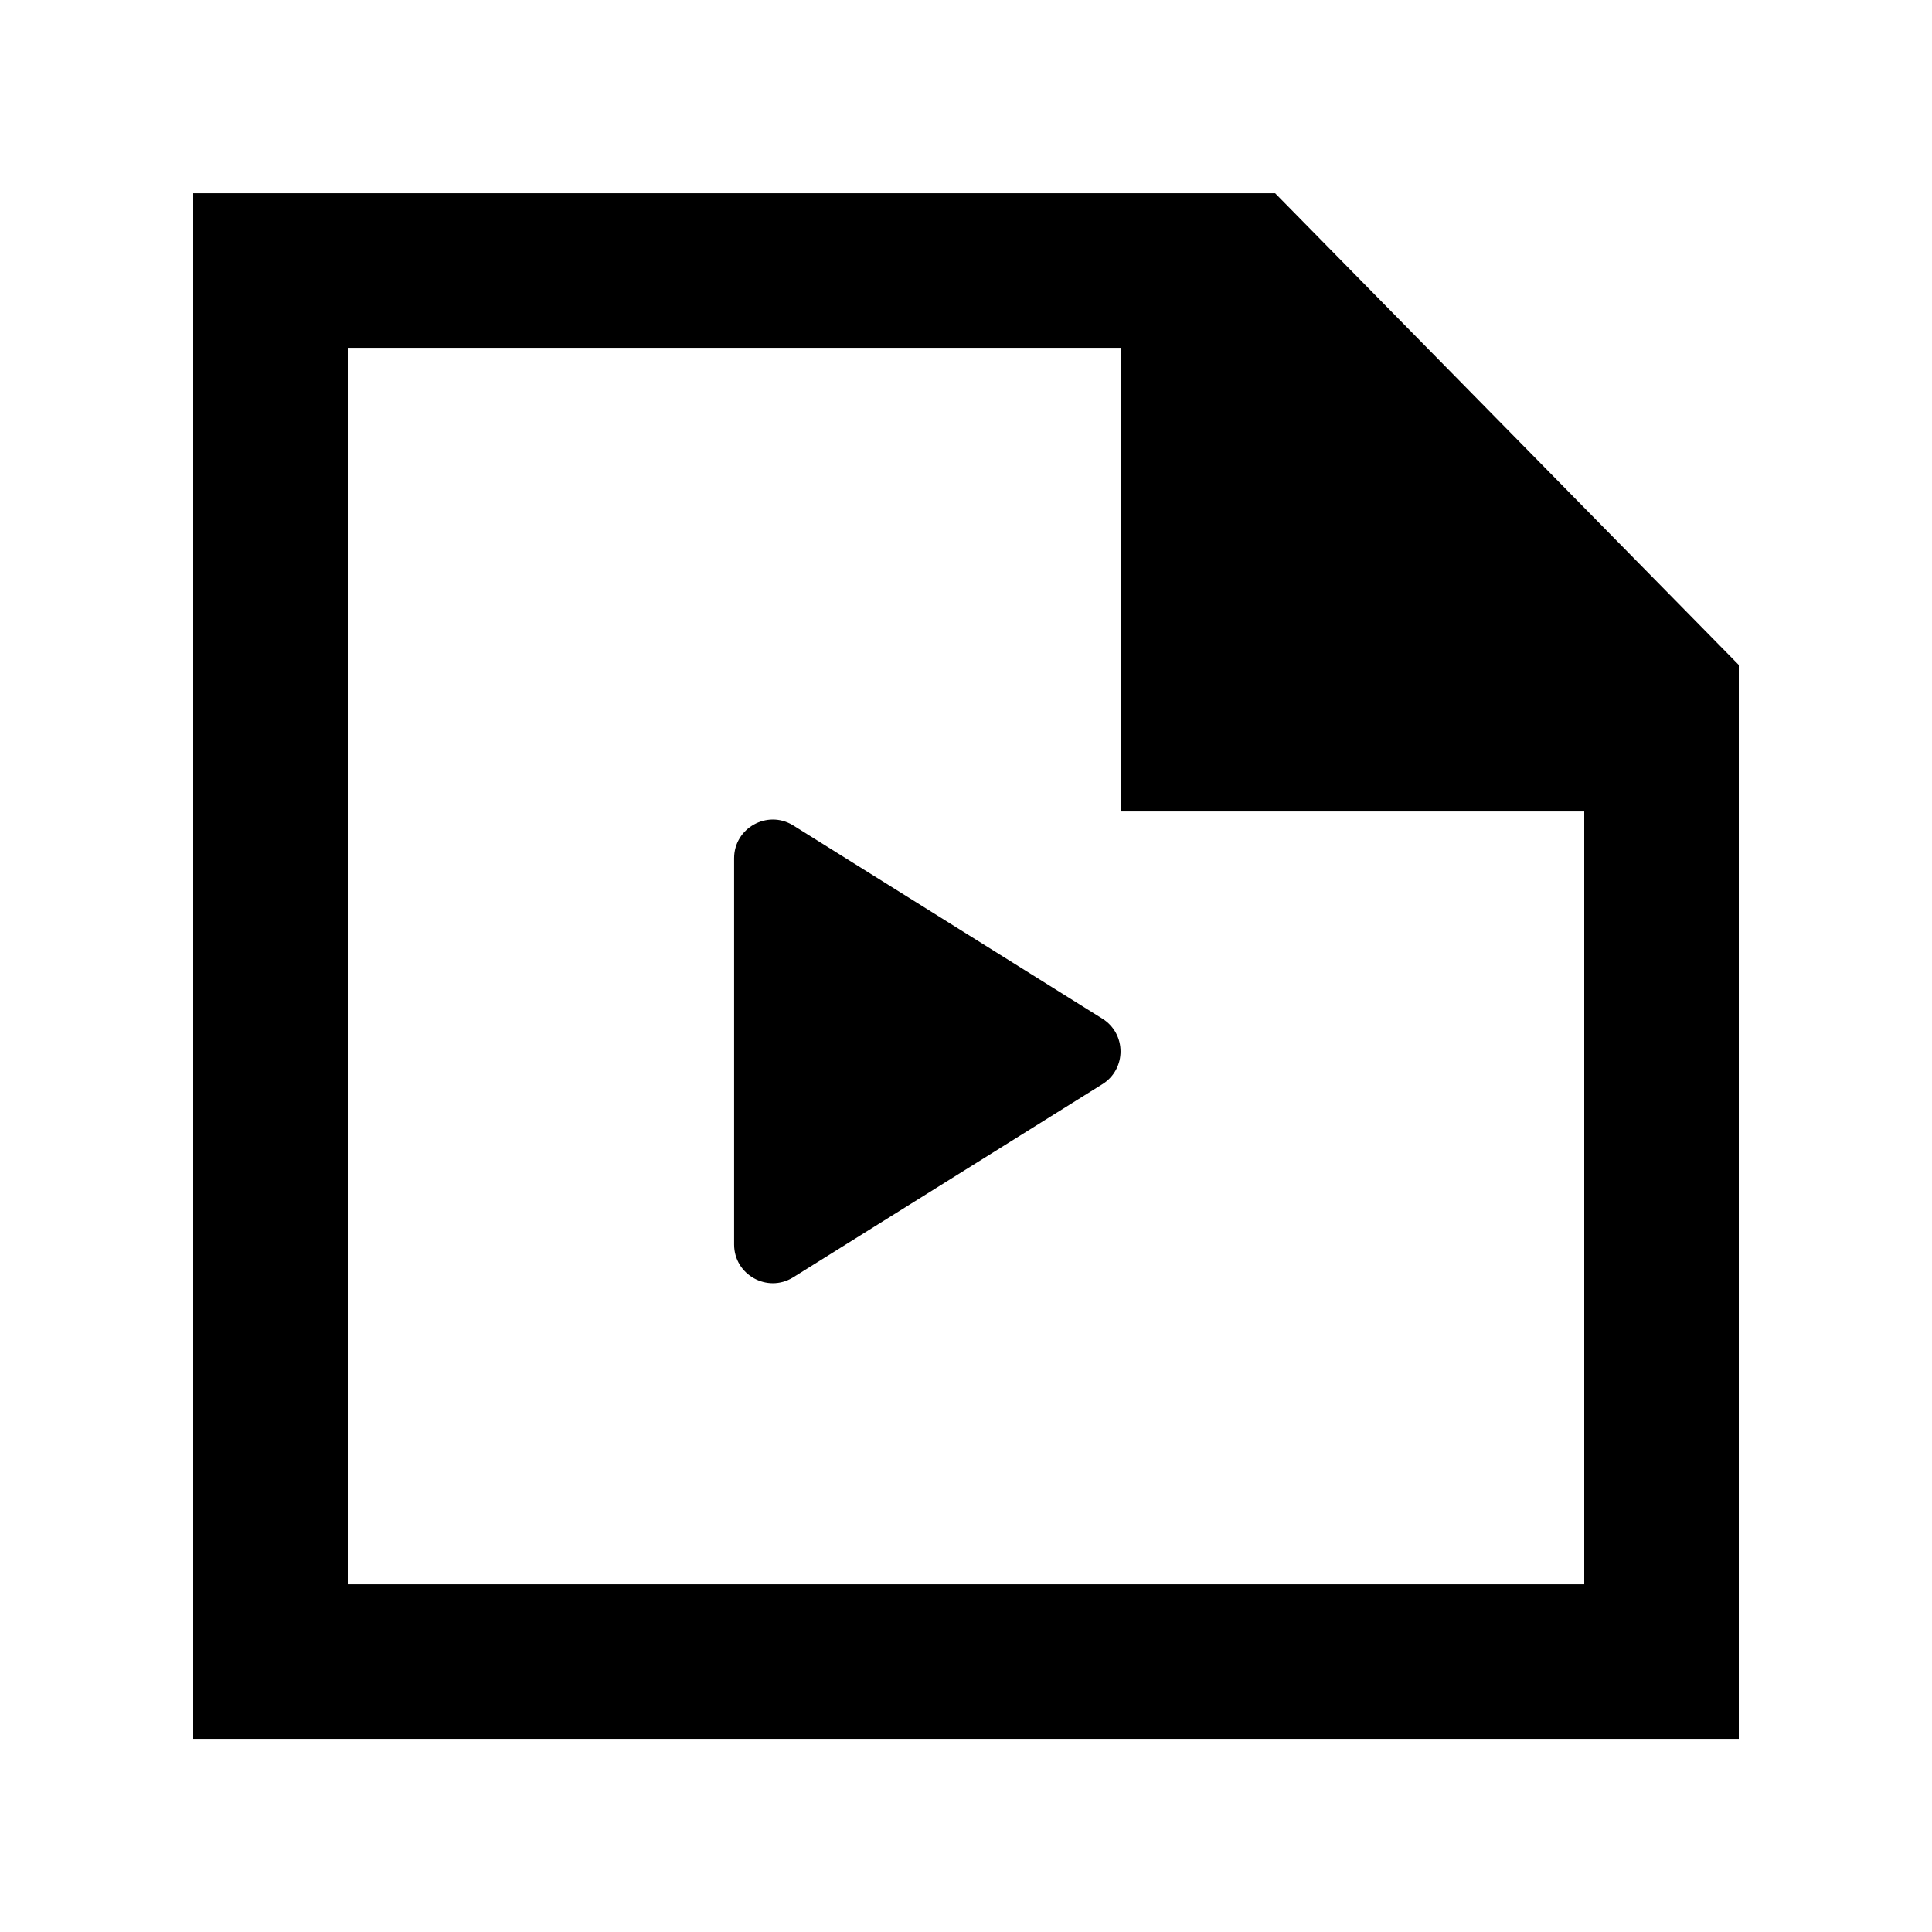 <!-- Generated by IcoMoon.io -->
<svg version="1.1" xmlns="http://www.w3.org/2000/svg" width="40" height="40" viewBox="0 0 40 40">
<title>mp-file_play_media-</title>
<path d="M22.817 21.086c0.51 0.312 0.51 1.053 0 1.365l-6.4 3.998c-0.533 0.326-1.218-0.058-1.218-0.682v-7.998c0-0.624 0.685-1.008 1.218-0.683l6.4 4zM32.8 32.801h-25.6v-25.6h16v9.6h9.6v16zM26.4 4.001h-22.4v32h32v-22.234l-9.6-9.766z"></path>
</svg>
